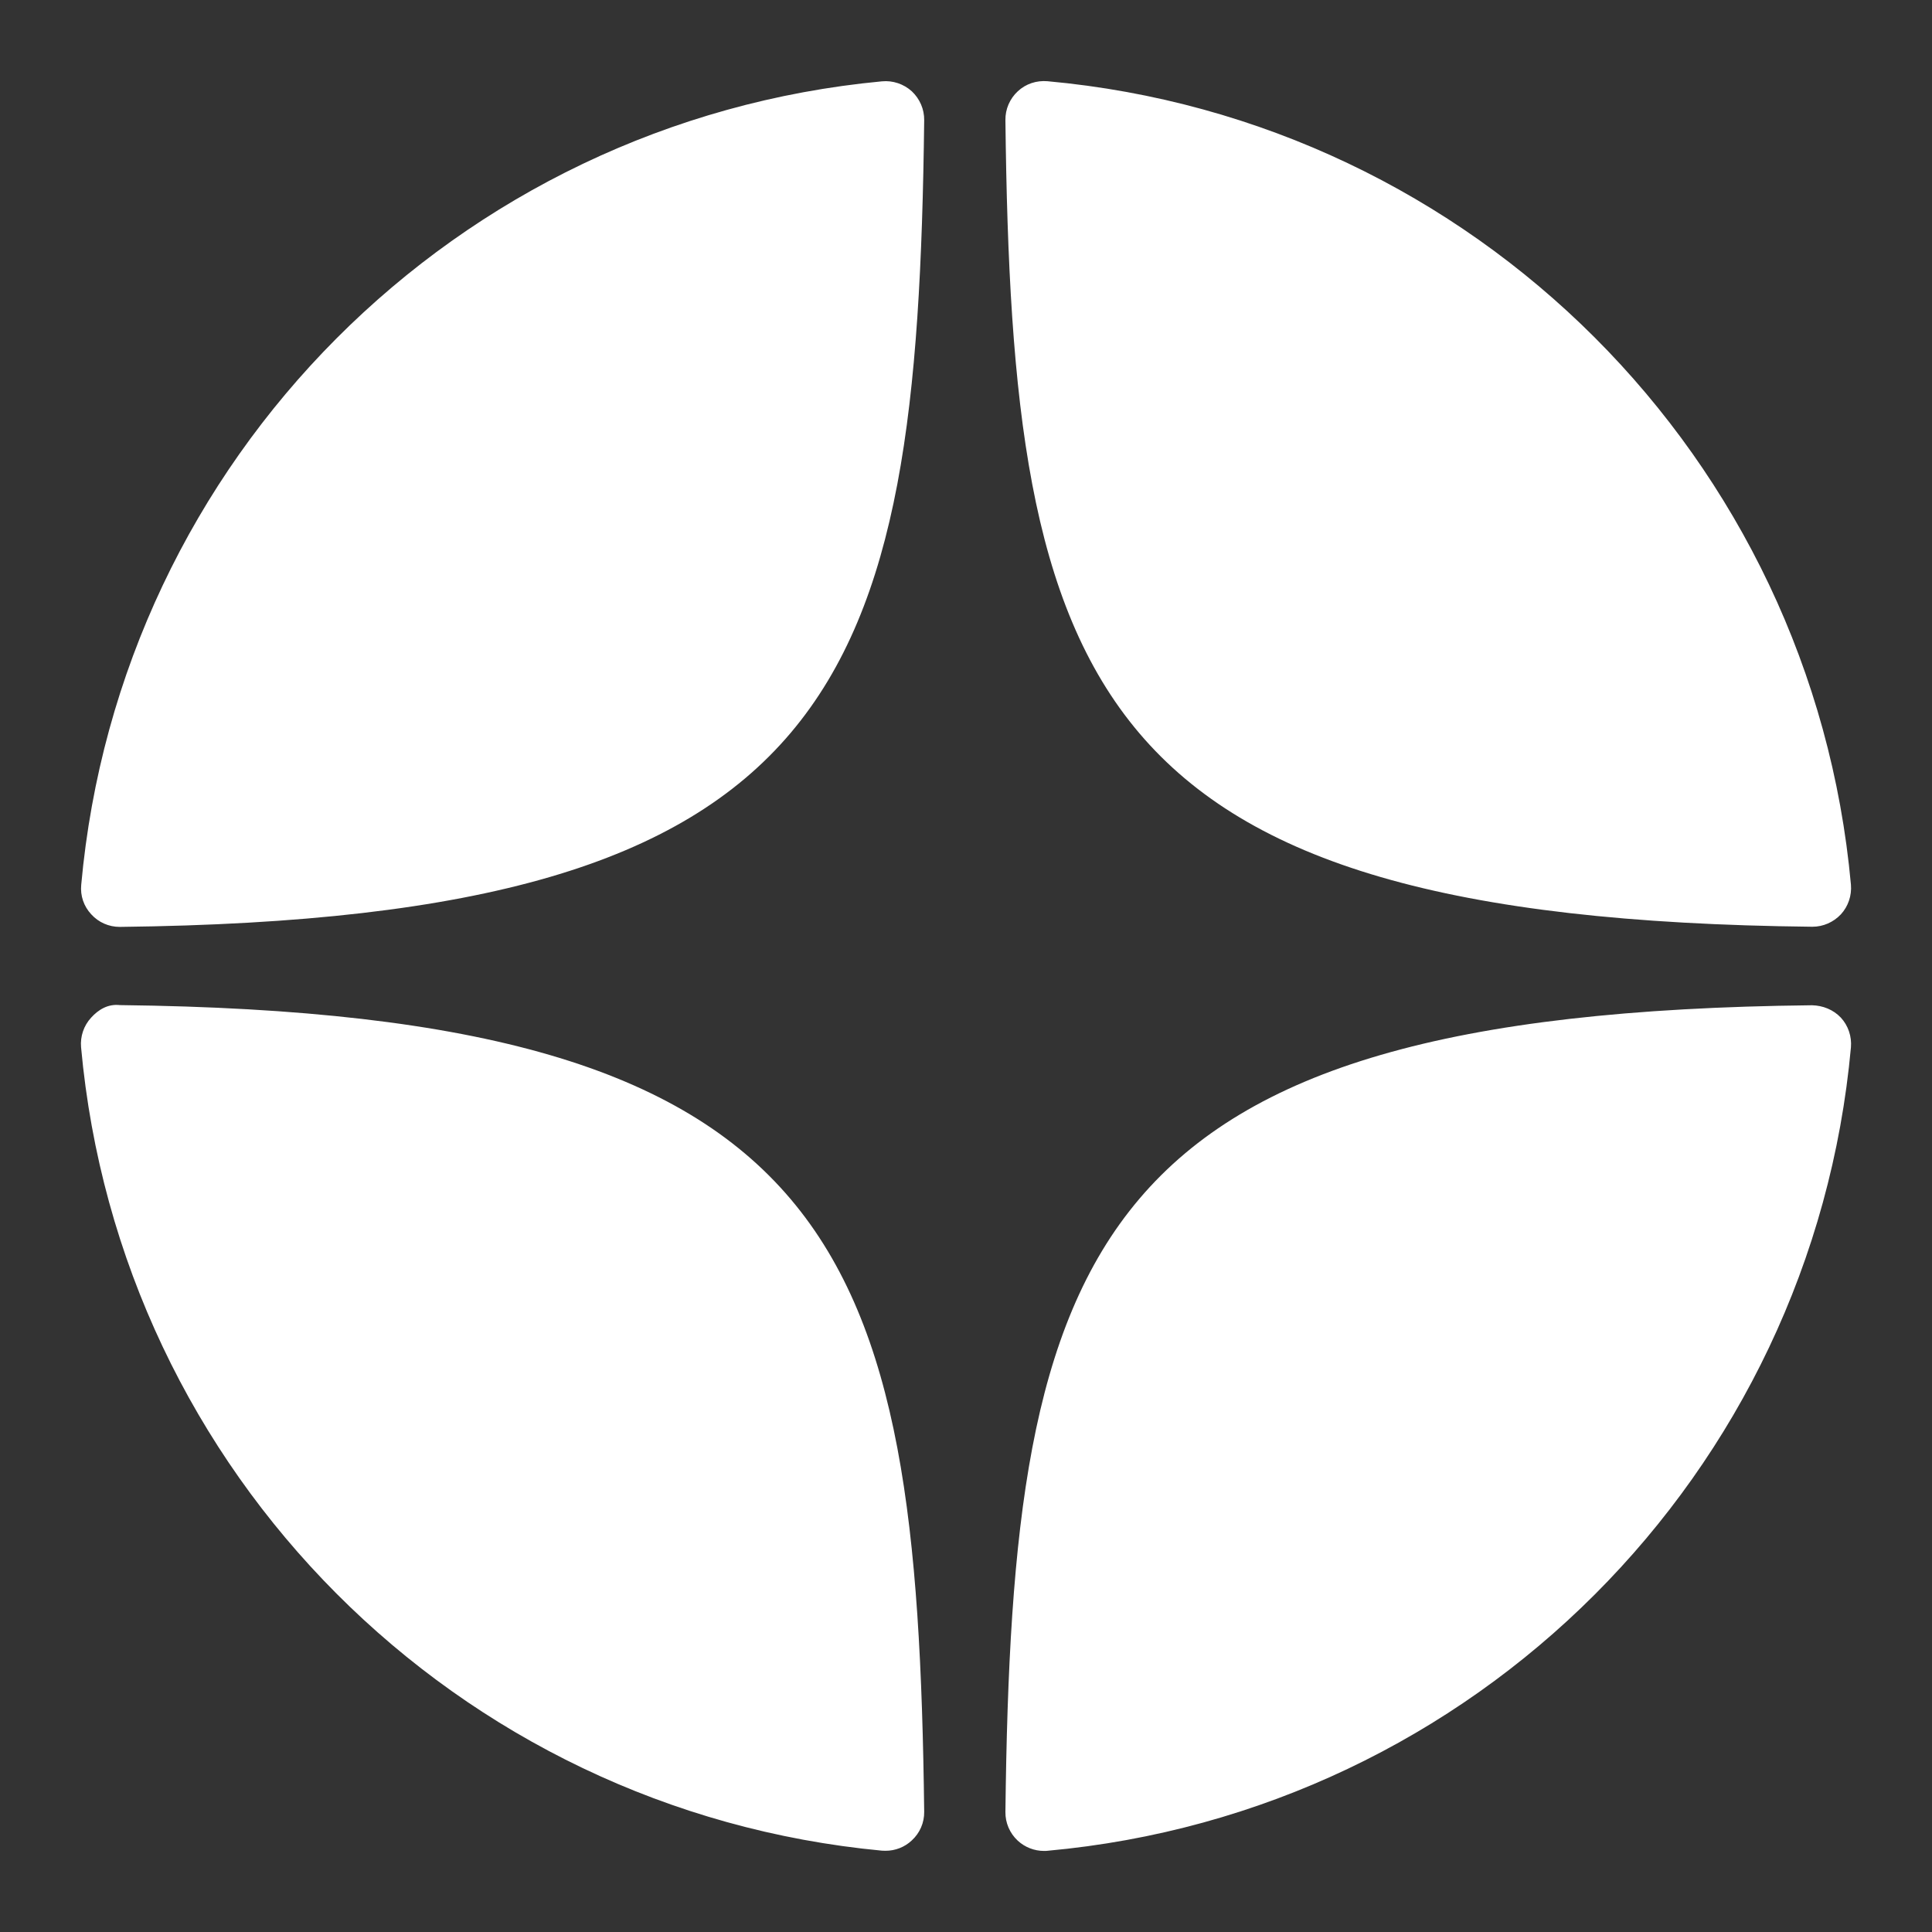 <?xml version="1.0" encoding="UTF-8"?>
<svg xmlns="http://www.w3.org/2000/svg" xmlns:xlink="http://www.w3.org/1999/xlink" viewBox="0 0 50 50" width="50px" height="50px">
<rect x="0" y="0" width="50" height="50" fill="#333333" stroke="none"/>
<g id="surface7385341">
<path style=" stroke:none;fill-rule:nonzero;fill:rgb(100%,100%,100%);fill-opacity:1;" d="M 46.895 23.984 C 46.898 23.984 46.902 23.984 46.906 23.984 C 47.184 23.984 47.449 23.867 47.641 23.664 C 47.832 23.457 47.926 23.176 47.902 22.895 C 46.898 11.852 38.152 3.105 27.109 2.102 C 26.828 2.078 26.547 2.168 26.34 2.363 C 26.133 2.555 26.016 2.824 26.02 3.109 C 26.191 17.785 28.129 23.781 46.895 23.984 Z M 46.895 26.016 C 28.129 26.219 26.195 32.215 26.02 46.891 C 26.016 47.176 26.133 47.445 26.34 47.637 C 26.527 47.809 26.77 47.902 27.02 47.902 C 27.051 47.902 27.082 47.902 27.109 47.898 C 38.156 46.895 46.898 38.148 47.902 27.105 C 47.926 26.824 47.832 26.543 47.641 26.336 C 47.445 26.129 47.176 26.023 46.895 26.016 Z M 22.824 2.105 C 11.812 3.141 3.098 11.883 2.102 22.898 C 2.074 23.18 2.168 23.457 2.363 23.664 C 2.551 23.871 2.816 23.988 3.098 23.988 C 3.102 23.988 3.105 23.988 3.109 23.988 C 21.812 23.773 23.742 17.777 23.918 3.113 C 23.922 2.828 23.805 2.559 23.598 2.363 C 23.387 2.172 23.105 2.078 22.824 2.105 Z M 3.105 26.012 C 2.797 25.977 2.551 26.125 2.359 26.336 C 2.168 26.543 2.074 26.82 2.098 27.102 C 3.098 38.117 11.812 46.859 22.824 47.895 C 22.855 47.898 22.887 47.898 22.918 47.898 C 23.168 47.898 23.41 47.805 23.594 47.633 C 23.805 47.441 23.922 47.172 23.918 46.887 C 23.742 32.223 21.812 26.227 3.105 26.012 Z M 3.105 26.012 "/>
</g>
</svg>
